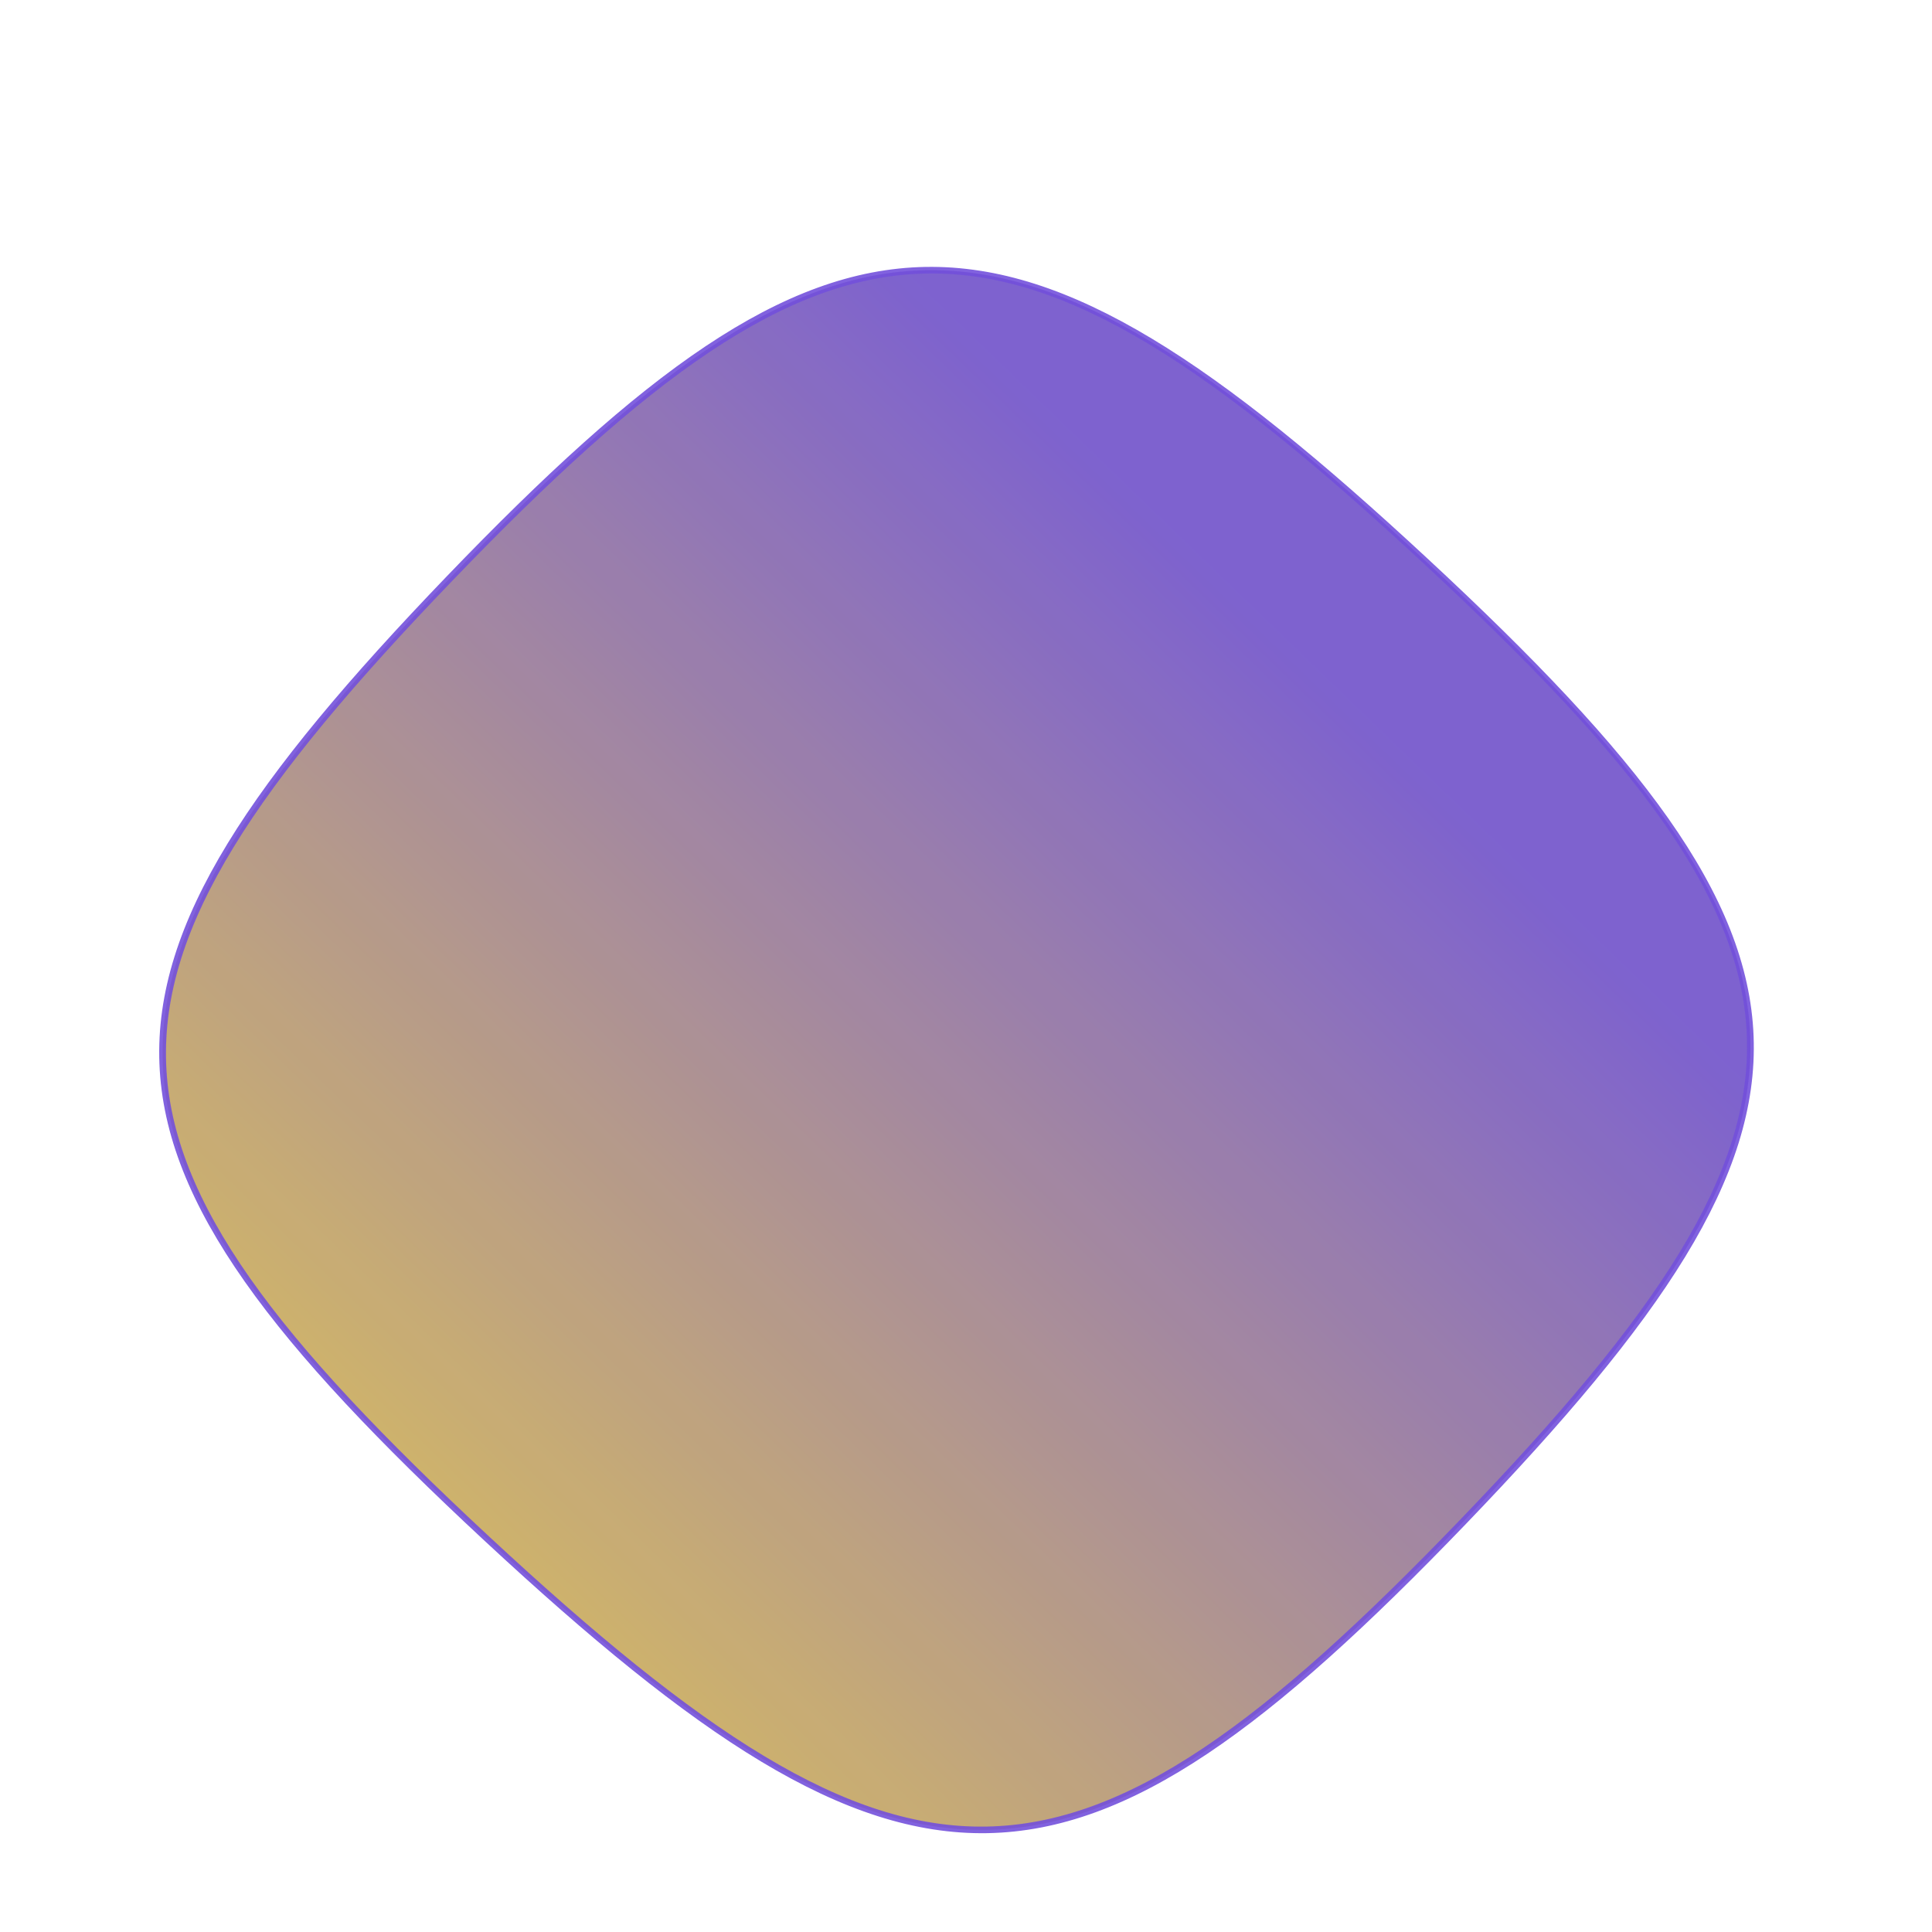 <svg id="eoignC4WIKy1" xmlns="http://www.w3.org/2000/svg" xmlns:xlink="http://www.w3.org/1999/xlink" viewBox="0 0 300 300" shape-rendering="geometricPrecision" text-rendering="geometricPrecision" style="background-color:transparent"><defs><filter id="eoignC4WIKy2-filter" x="-150%" width="400%" y="-150%" height="400%"><feGaussianBlur id="eoignC4WIKy2-filter-drop-shadow-0-blur" in="SourceAlpha" stdDeviation="7.5,4.5"/><feOffset id="eoignC4WIKy2-filter-drop-shadow-0-offset" dx="0.75" dy="0.45" result="tmp"/><feFlood id="eoignC4WIKy2-filter-drop-shadow-0-flood" flood-color="rgba(26,26,26,0.75)"/><feComposite id="eoignC4WIKy2-filter-drop-shadow-0-composite" operator="in" in2="tmp"/><feMerge id="eoignC4WIKy2-filter-drop-shadow-0-merge"><feMergeNode id="eoignC4WIKy2-filter-drop-shadow-0-merge-node-1"/><feMergeNode id="eoignC4WIKy2-filter-drop-shadow-0-merge-node-2" in="SourceGraphic"/></feMerge><feComponentTransfer id="eoignC4WIKy2-filter-brightness-0" result="result"><feFuncR id="eoignC4WIKy2-filter-brightness-0-R" type="linear" slope="1.15"/><feFuncG id="eoignC4WIKy2-filter-brightness-0-G" type="linear" slope="1.15"/><feFuncB id="eoignC4WIKy2-filter-brightness-0-B" type="linear" slope="1.15"/></feComponentTransfer><feGaussianBlur id="eoignC4WIKy2-filter-blur-0" stdDeviation="1,0" result="result"/></filter><linearGradient id="eoignC4WIKy2-fill" x1="-0.554" y1="0.518" x2="1.528" y2="0.562" spreadMethod="pad" gradientUnits="objectBoundingBox" gradientTransform="translate(0 0)"><stop id="eoignC4WIKy2-fill-0" offset="32%" stop-color="#5f3dc4"/><stop id="eoignC4WIKy2-fill-1" offset="100%" stop-color="#fd0"/></linearGradient><linearGradient id="eoignC4WIKy2-stroke" x1="0" y1="0.5" x2="1" y2="0.5" spreadMethod="reflect" gradientUnits="objectBoundingBox" gradientTransform="translate(0 0)"><stop id="eoignC4WIKy2-stroke-0" offset="100%" stop-color="#643dd8"/><stop id="eoignC4WIKy2-stroke-1" offset="100%" stop-color="#fff"/></linearGradient></defs><path d="M-101.638,-3.812c-.064-81.507,18.101-97.811,108.678-97.811s108.691,16.304,108.691,97.825-18.127,97.825-108.691,97.825-108.678-16.304-108.678-97.839Z" transform="matrix(-.671 0.698-.805-.748 151.051 155.104)" opacity="0.9" filter="url(#eoignC4WIKy2-filter)" fill="url(#eoignC4WIKy2-fill)" fill-rule="evenodd" stroke="url(#eoignC4WIKy2-stroke)" stroke-linecap="round" stroke-linejoin="round" stroke-miterlimit="5"/></svg>